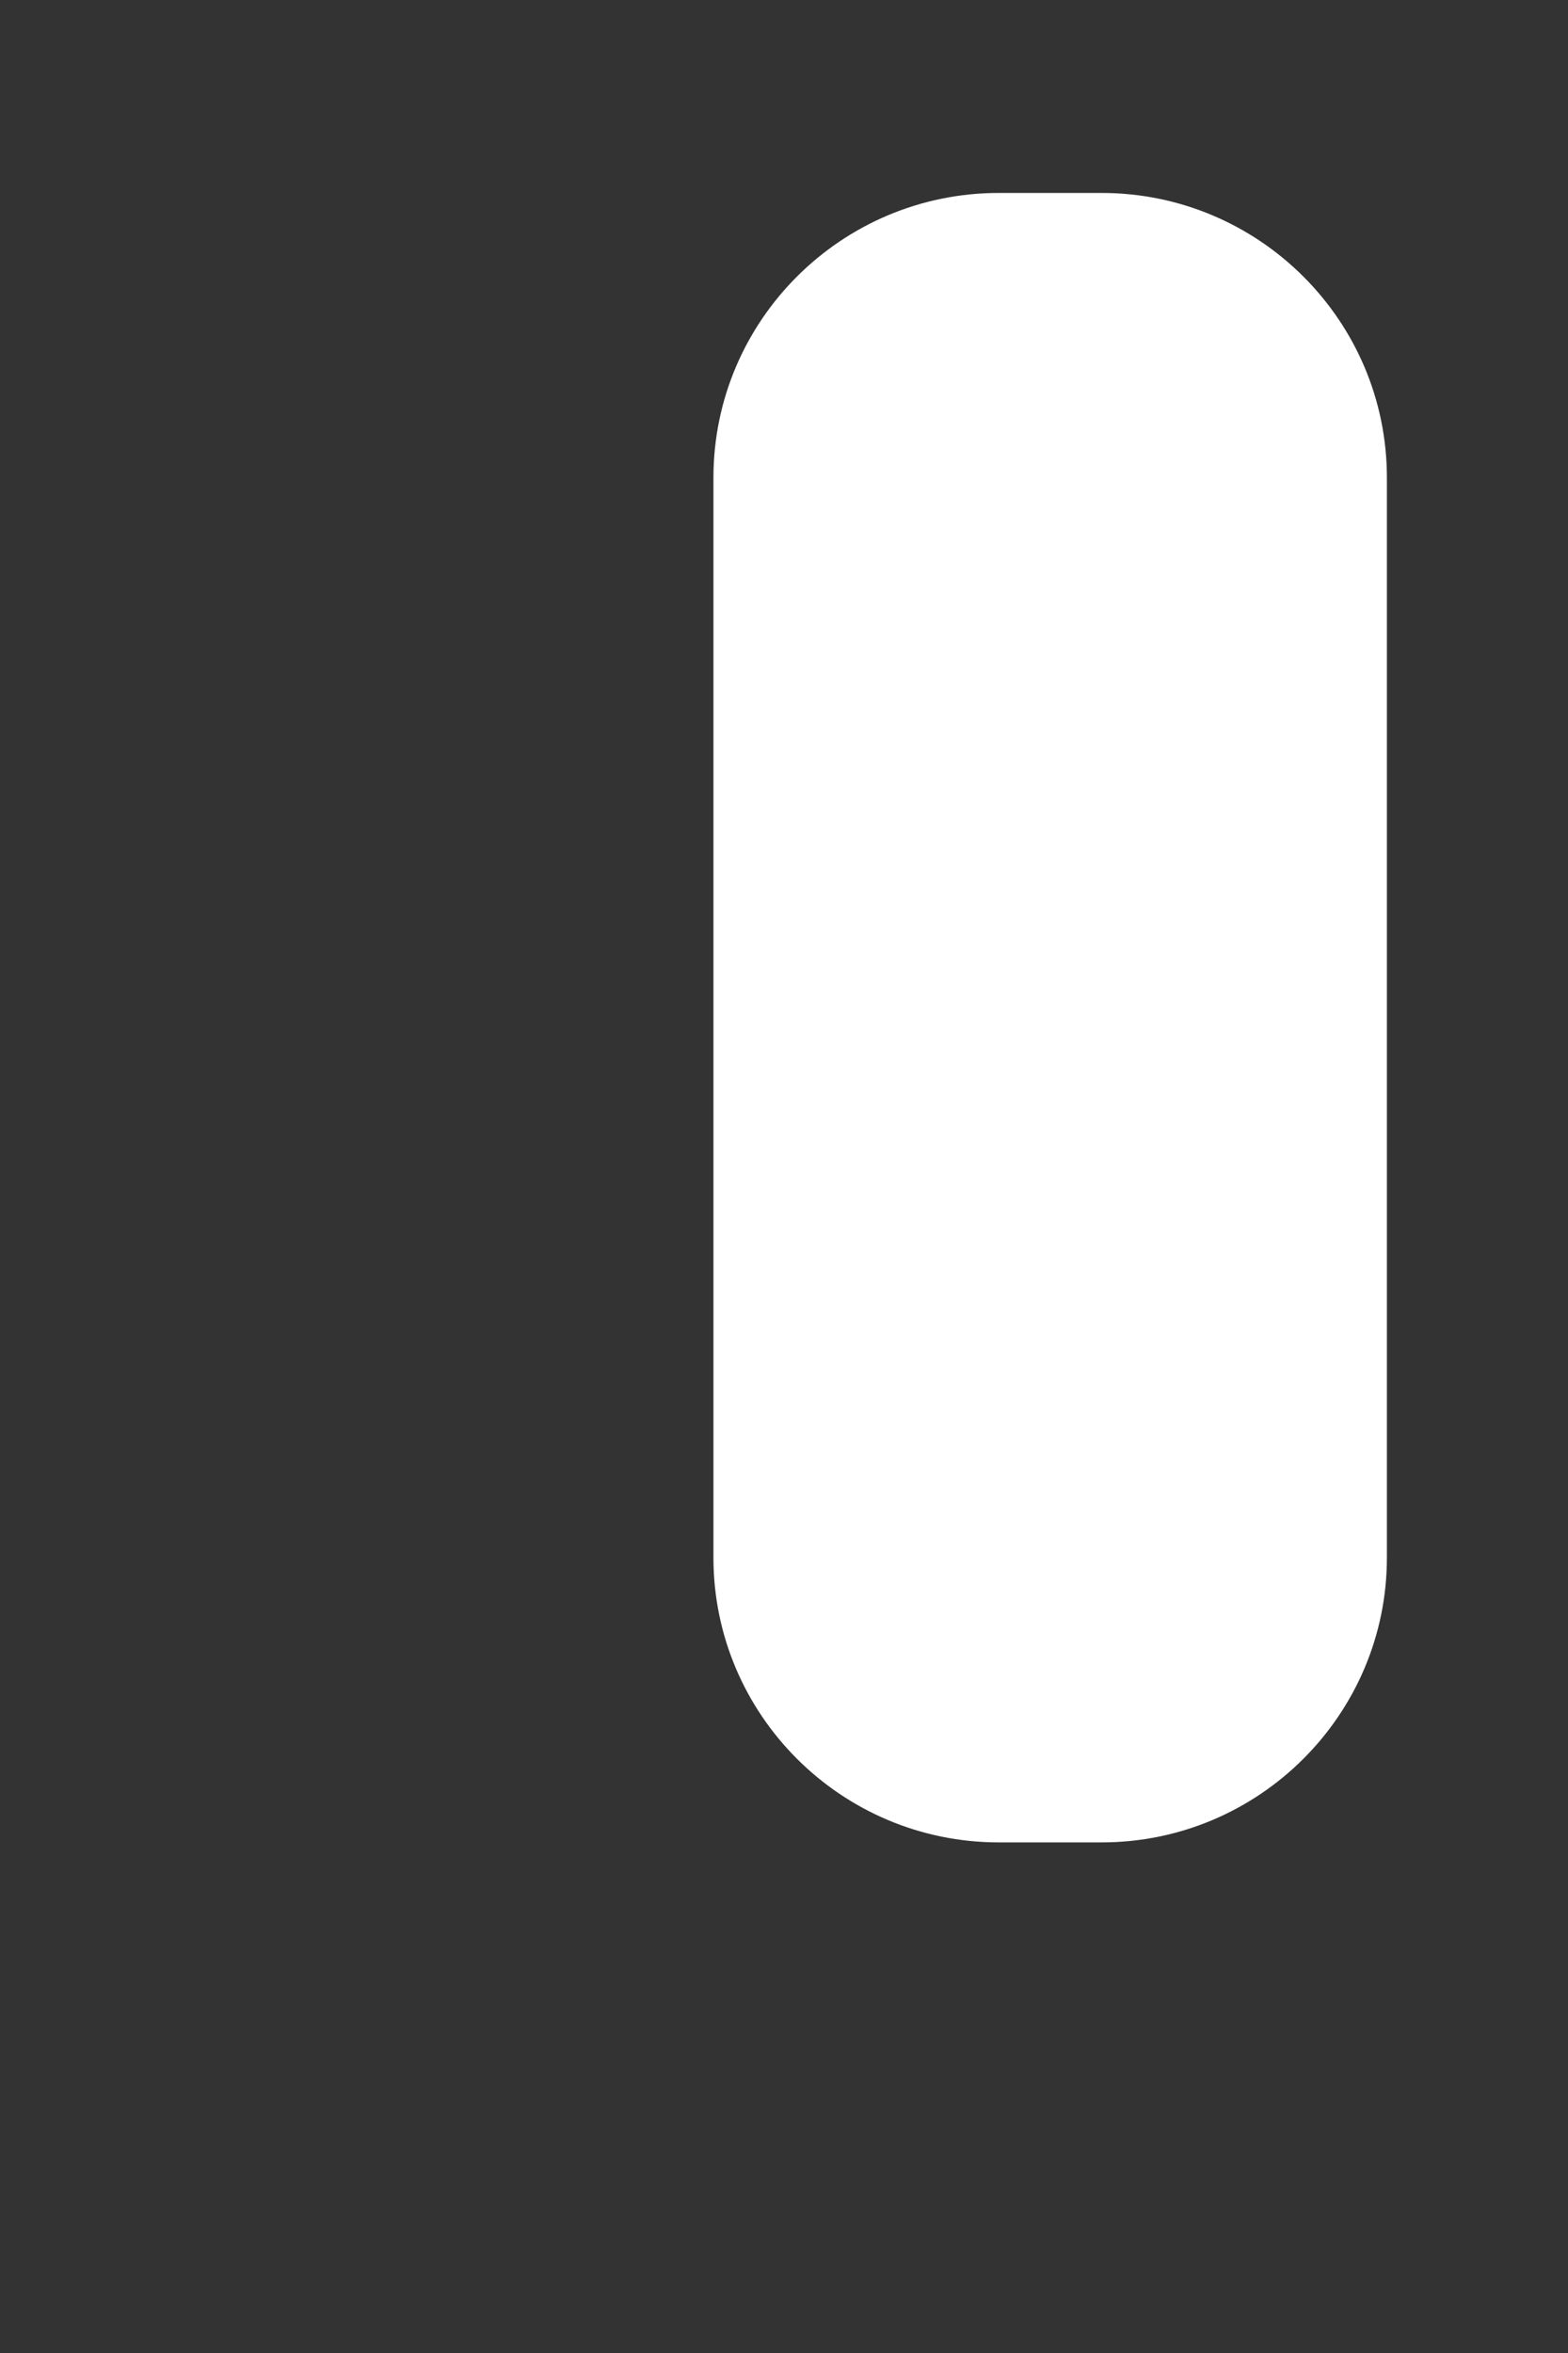 <svg width="2" height="3" viewBox="0 0 2 3" fill="none" xmlns="http://www.w3.org/2000/svg">
<rect x="0" y="0" width="2" height="3" fill="#333333" stroke="none"/>
<path d="M1.274 2.349H1.405C1.606 2.349 1.769 2.186 1.769 1.986V0.898V0.609C1.769 0.409 1.606 0.246 1.405 0.246H1.274C1.073 0.246 0.91 0.409 0.91 0.609V0.898V1.986C0.91 2.186 1.073 2.349 1.274 2.349Z" fill="white"/>
</svg>
